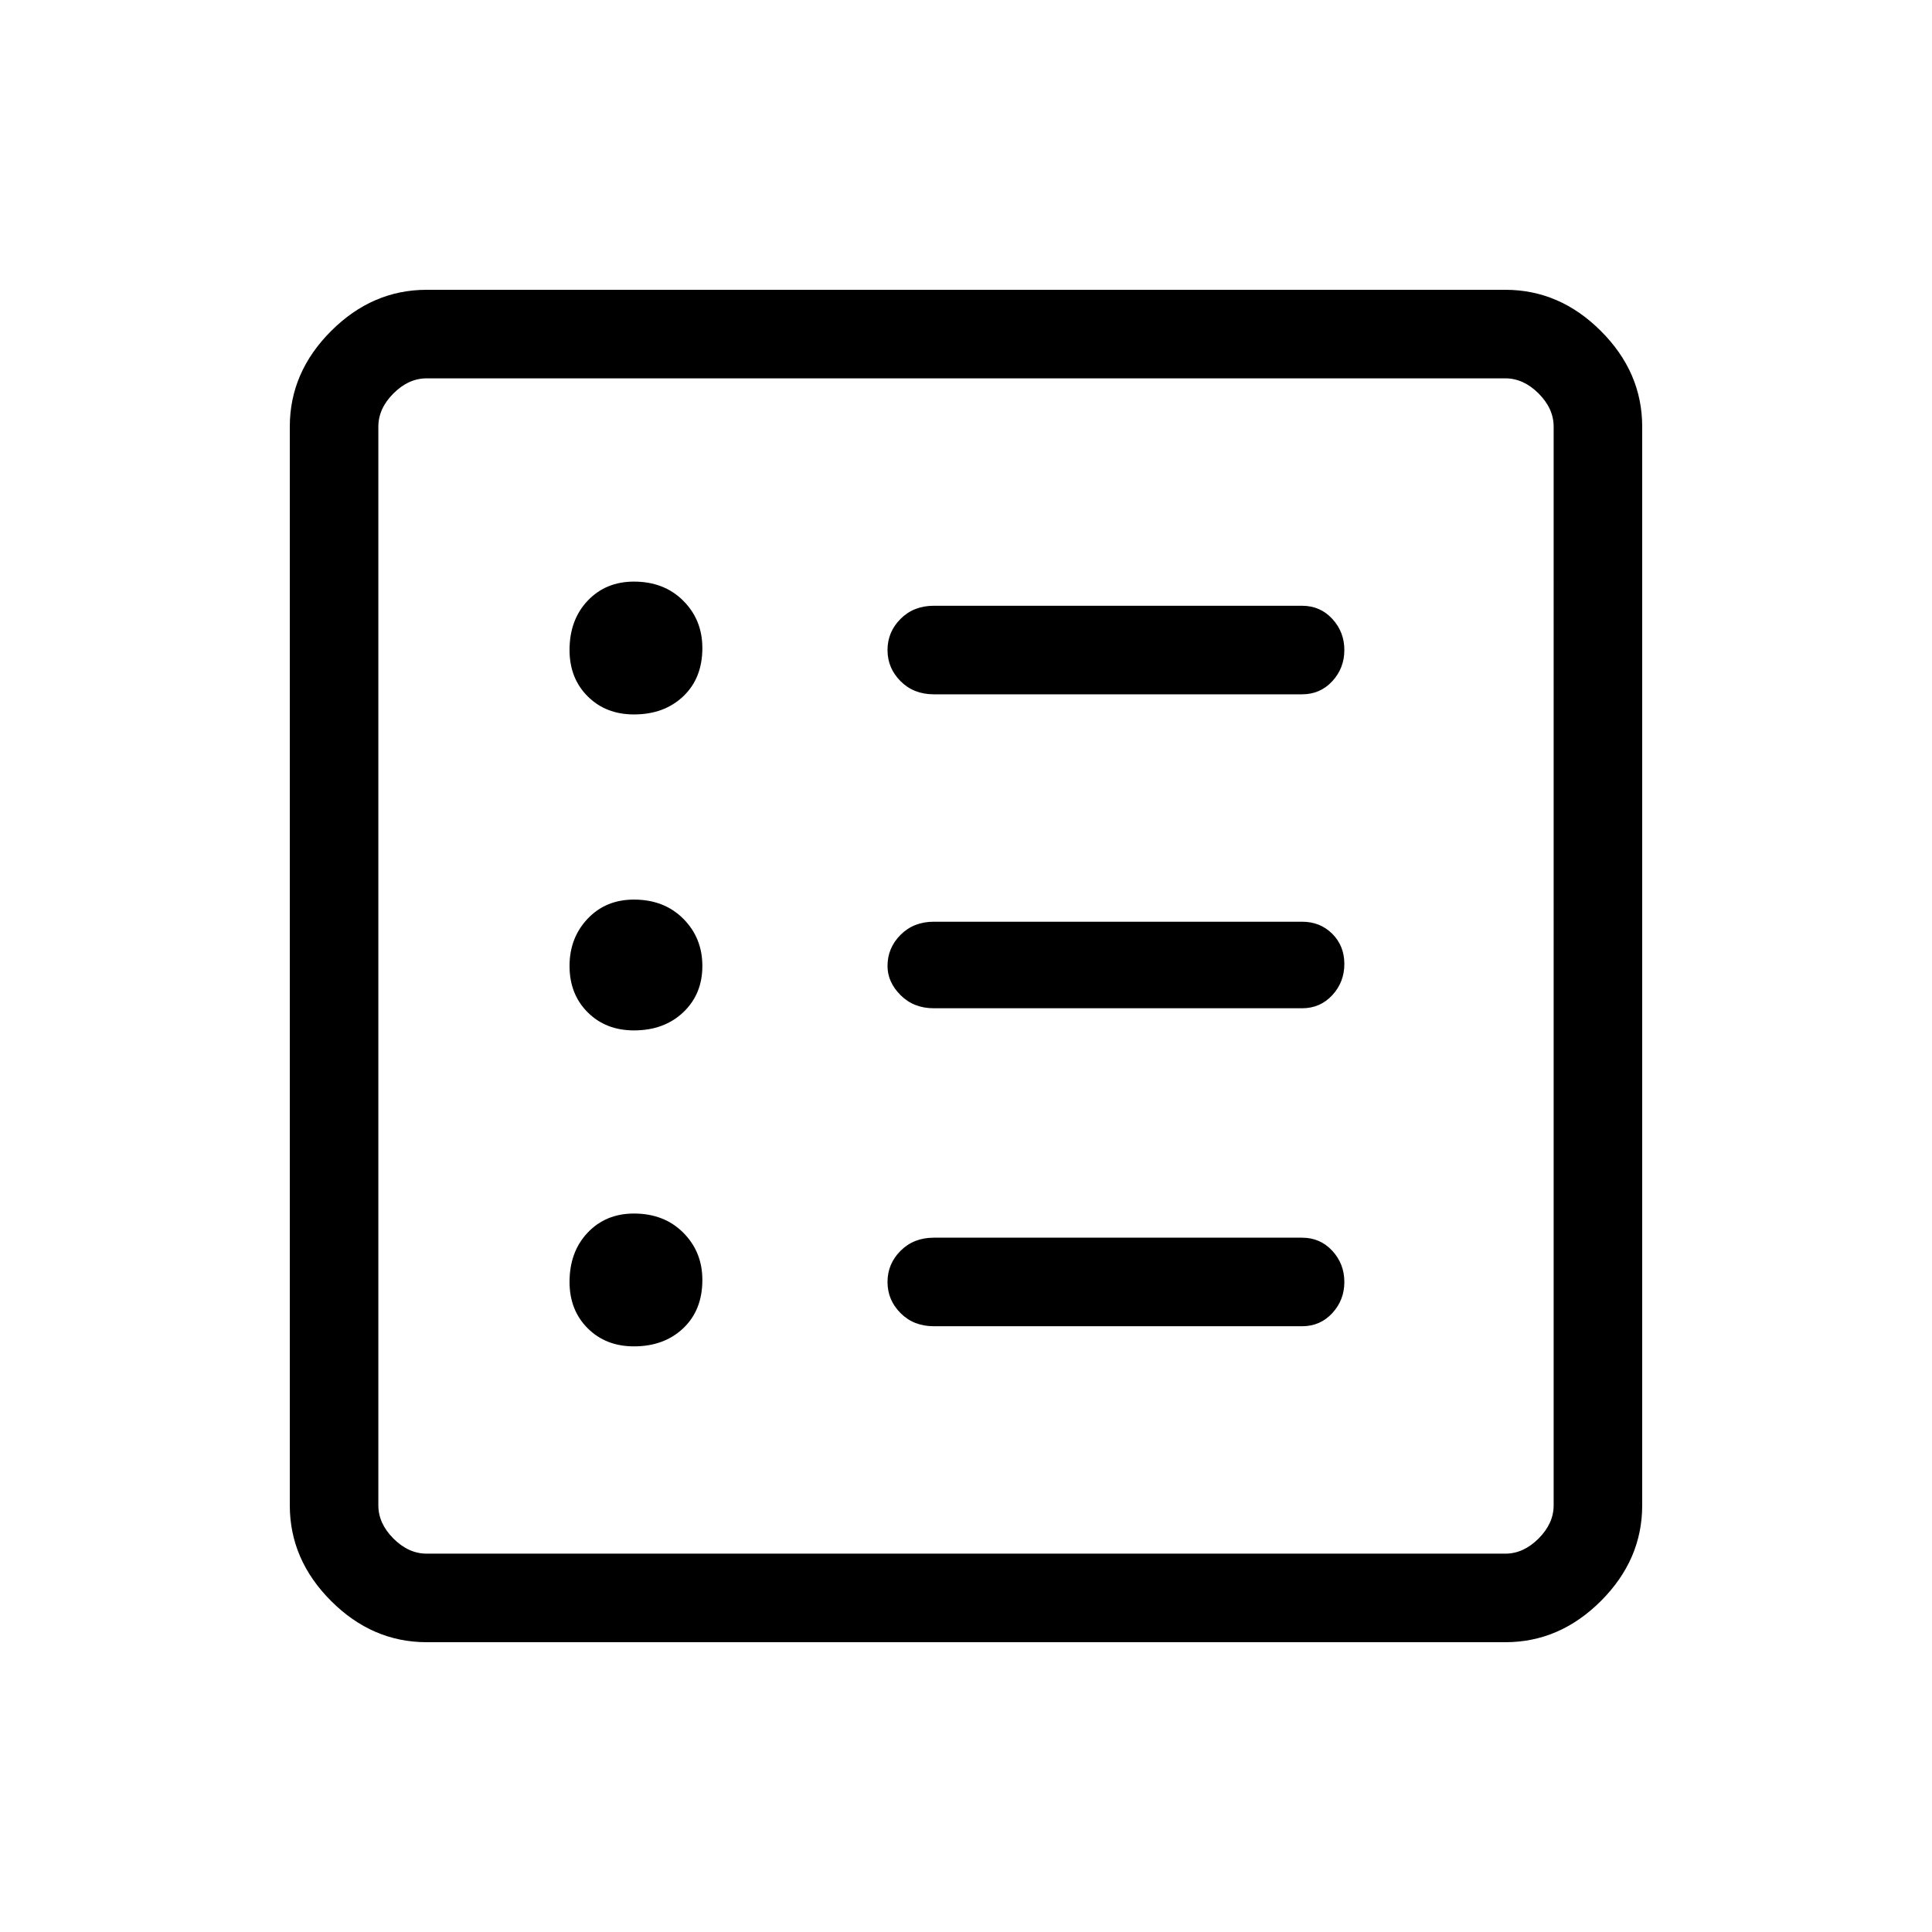 <svg xmlns="http://www.w3.org/2000/svg" height="48" width="48"><path d="M10.6 40.8q-1.35 0-2.375-1.025T7.2 37.4V10.6q0-1.35 1.025-2.375T10.6 7.2h26.8q1.35 0 2.375 1.025T40.8 10.6v26.8q0 1.35-1.025 2.375T37.4 40.8Zm0-2.2h26.8q.45 0 .825-.375.375-.375.375-.825V10.6q0-.45-.375-.825Q37.85 9.4 37.4 9.4H10.6q-.45 0-.825.375-.375.375-.375.825v26.8q0 .45.375.825.375.375.825.375Zm5.15-5.15q.75 0 1.225-.45.475-.45.475-1.2 0-.7-.475-1.175-.475-.475-1.225-.475-.7 0-1.15.475-.45.475-.45 1.225 0 .7.45 1.15.45.45 1.15.45Zm0-7.85q.75 0 1.225-.45.475-.45.475-1.15t-.475-1.175q-.475-.475-1.225-.475-.7 0-1.15.475-.45.475-.45 1.175 0 .7.45 1.15.45.45 1.15.45Zm0-7.85q.75 0 1.225-.45.475-.45.475-1.2 0-.7-.475-1.175-.475-.475-1.225-.475-.7 0-1.15.475-.45.475-.45 1.225 0 .7.45 1.15.45.45 1.15.45Zm7.45 15.2h9.15q.45 0 .75-.325t.3-.775q0-.45-.3-.775t-.75-.325H23.2q-.5 0-.825.325-.325.325-.325.775t.325.775q.325.325.825.325Zm0-7.9h9.15q.45 0 .75-.325t.3-.775q0-.45-.3-.75t-.75-.3H23.2q-.5 0-.825.325-.325.325-.325.775 0 .4.325.725.325.325.825.325Zm0-7.8h9.15q.45 0 .75-.325t.3-.775q0-.45-.3-.775t-.75-.325H23.2q-.5 0-.825.325-.325.325-.325.775t.325.775q.325.325.825.325ZM9.4 38.6V9.4v29.2Z"/></svg>